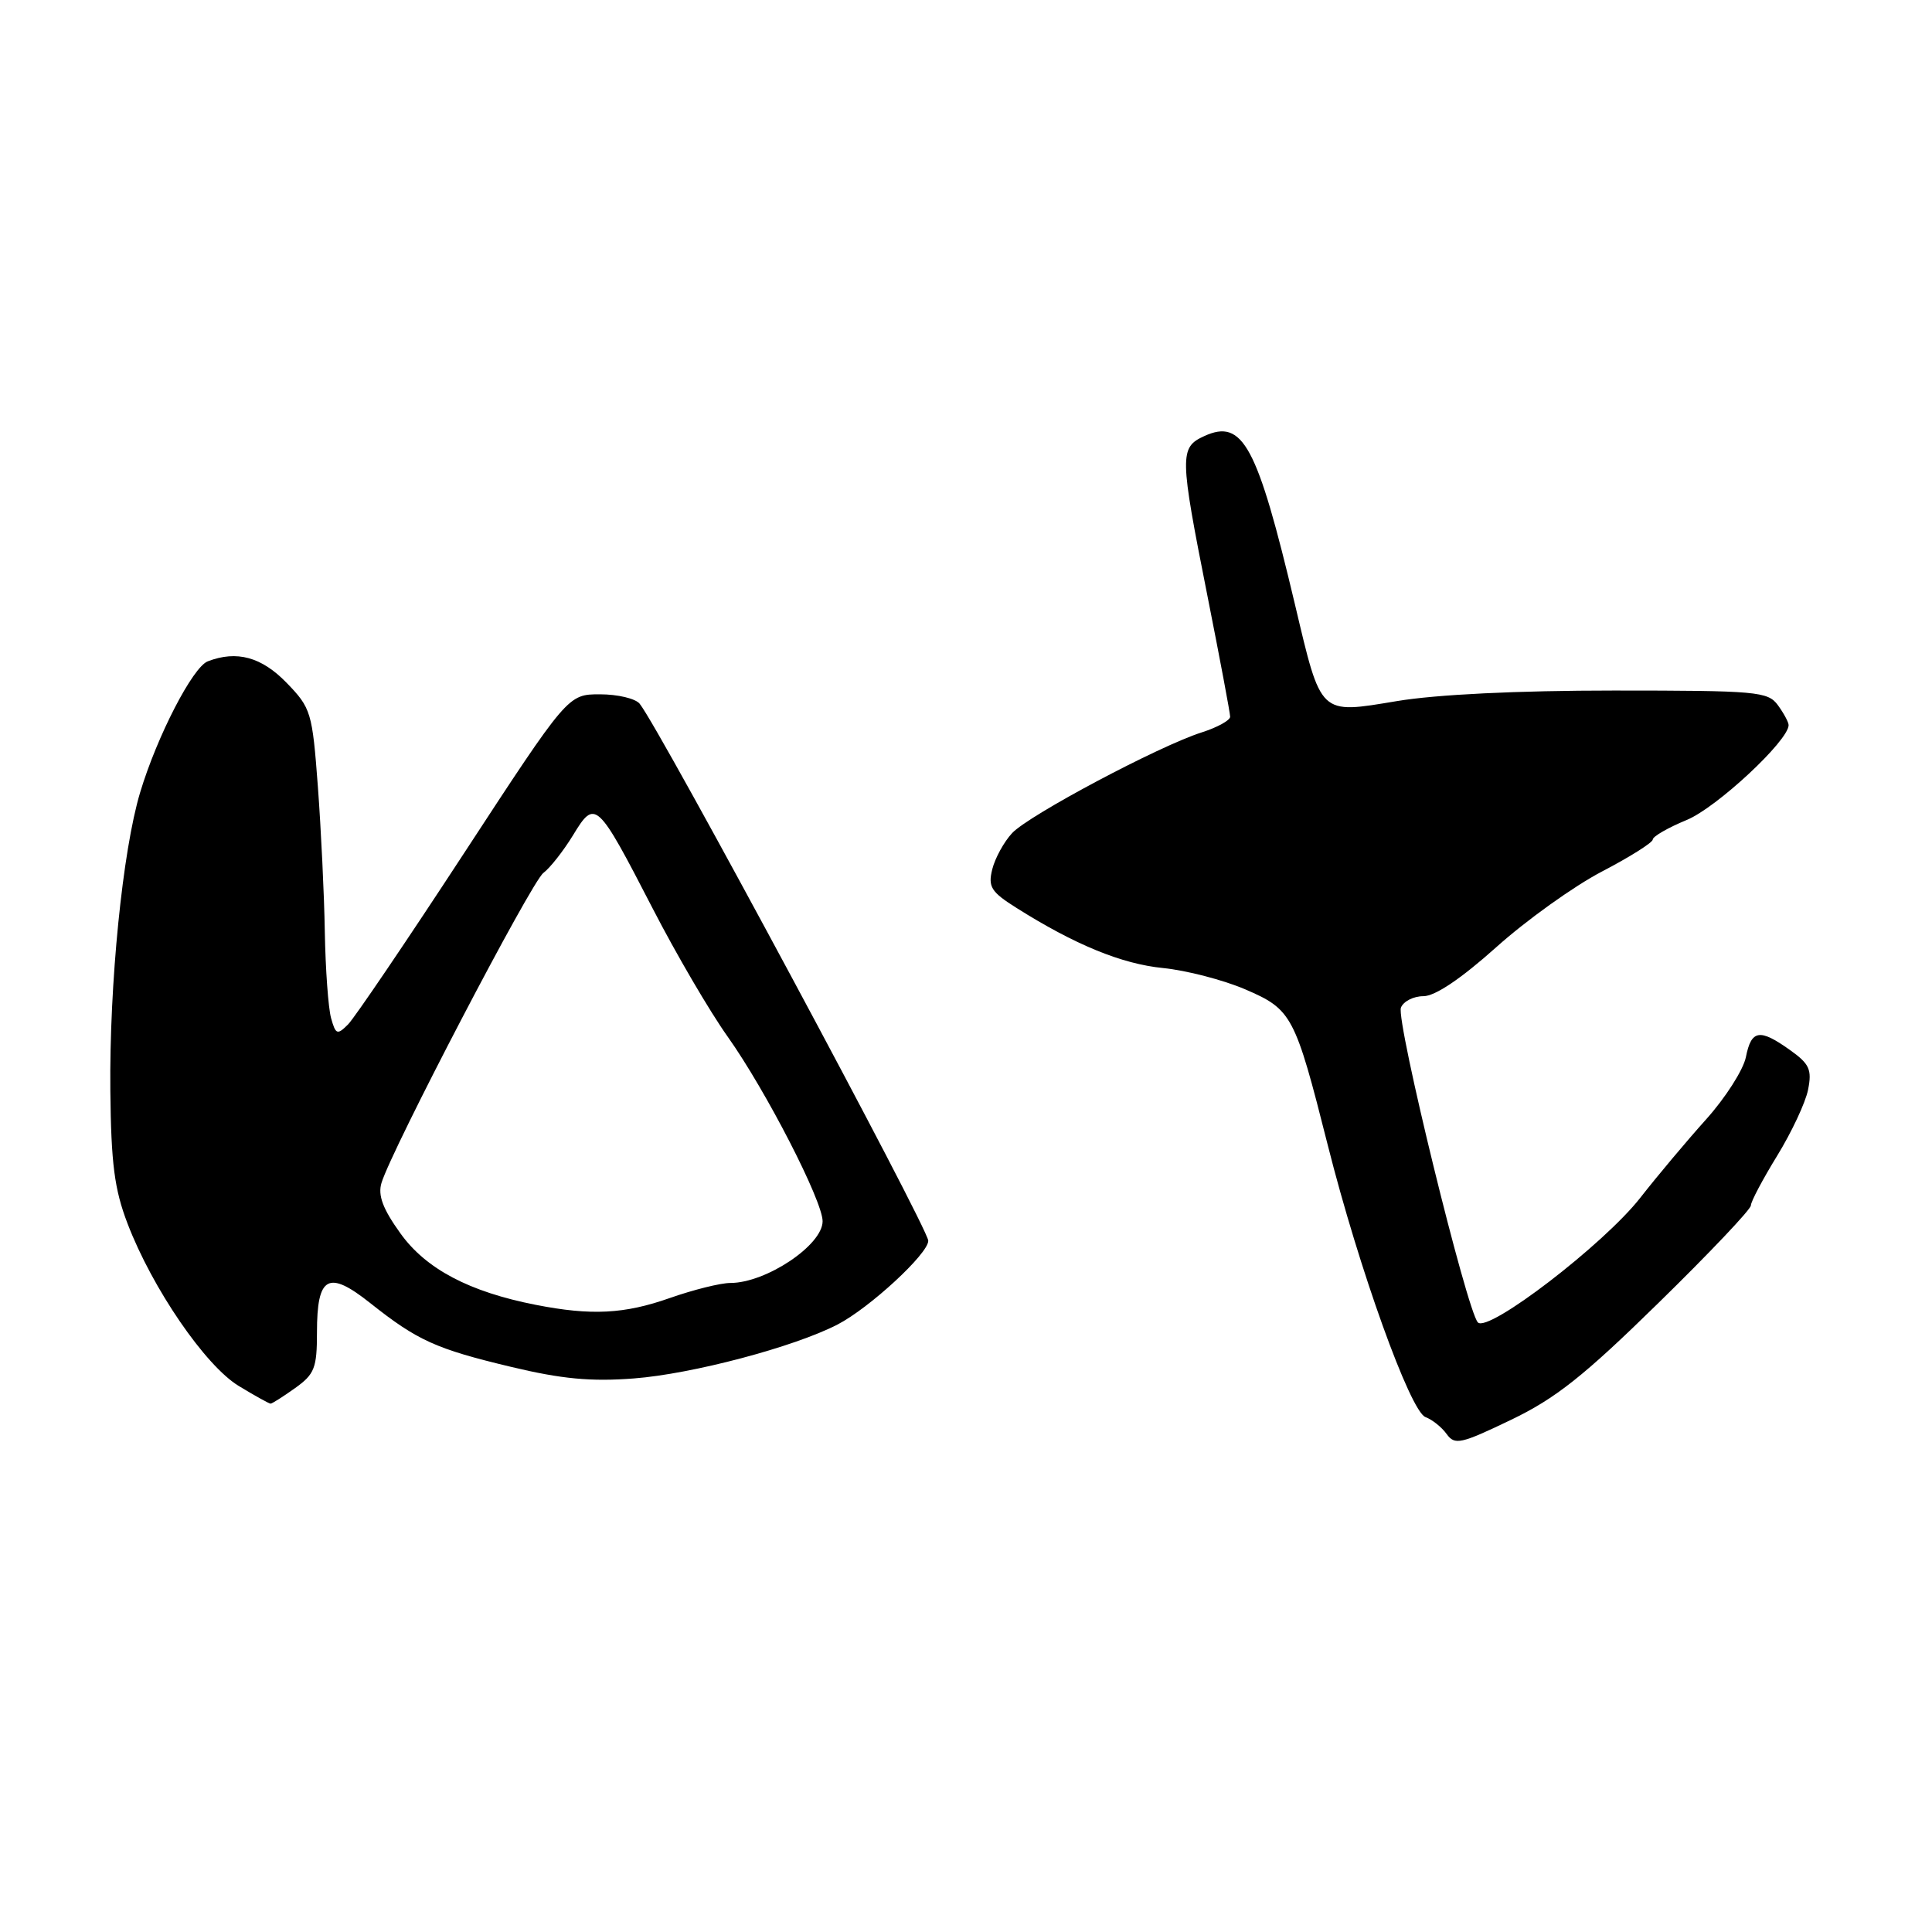 <?xml version="1.0" encoding="UTF-8" standalone="no"?>
<!DOCTYPE svg PUBLIC "-//W3C//DTD SVG 1.1//EN" "http://www.w3.org/Graphics/SVG/1.1/DTD/svg11.dtd" >
<svg xmlns="http://www.w3.org/2000/svg" xmlns:xlink="http://www.w3.org/1999/xlink" version="1.1" viewBox="0 0 256 256">
 <g >
 <path fill="currentColor"
d=" M 219.75 172.65 C 226.49 166.06 232.00 160.25 232.00 159.73 C 232.00 159.22 233.57 156.26 235.48 153.15 C 237.39 150.04 239.24 146.10 239.58 144.39 C 240.11 141.72 239.76 140.97 237.19 139.14 C 233.16 136.26 232.06 136.44 231.34 140.07 C 231.00 141.76 228.63 145.47 226.07 148.32 C 223.51 151.17 219.58 155.85 217.34 158.72 C 212.52 164.88 197.22 176.62 195.83 175.23 C 194.39 173.79 184.96 135.26 185.63 133.52 C 185.95 132.69 187.29 132.00 188.61 132.00 C 190.16 132.00 193.60 129.68 198.26 125.51 C 202.24 121.94 208.54 117.43 212.25 115.49 C 215.96 113.56 219.00 111.64 219.00 111.24 C 219.01 110.83 221.03 109.67 223.50 108.65 C 227.45 107.03 237.00 98.14 237.00 96.08 C 237.00 95.70 236.36 94.51 235.58 93.44 C 234.26 91.63 232.80 91.50 213.83 91.50 C 201.11 91.50 190.35 92.02 185.09 92.90 C 174.77 94.61 175.10 94.92 171.60 80.14 C 166.58 58.98 164.69 55.45 159.58 57.78 C 156.27 59.29 156.29 60.33 160.00 79.00 C 161.65 87.31 163.00 94.49 163.00 94.97 C 163.00 95.45 161.31 96.38 159.25 97.04 C 153.58 98.84 136.35 108.00 134.11 110.39 C 133.03 111.55 131.85 113.71 131.48 115.18 C 130.90 117.51 131.32 118.18 134.67 120.29 C 142.42 125.18 148.63 127.73 154.11 128.27 C 157.20 128.58 162.10 129.85 164.99 131.09 C 171.19 133.76 171.58 134.49 175.94 151.75 C 180.07 168.13 186.86 187.01 188.88 187.77 C 189.77 188.10 191.04 189.11 191.69 190.02 C 192.77 191.51 193.55 191.34 200.19 188.15 C 206.11 185.31 209.84 182.36 219.75 172.65 Z  M 39.10 183.93 C 41.68 182.09 42.00 181.27 42.00 176.55 C 42.00 169.07 43.49 168.25 49.04 172.65 C 55.31 177.63 57.76 178.74 67.73 181.12 C 74.42 182.72 78.28 183.09 84.00 182.65 C 91.72 182.06 105.23 178.48 110.97 175.51 C 115.20 173.33 123.00 166.13 123.00 164.41 C 123.00 162.76 87.43 96.55 84.76 93.25 C 84.21 92.56 81.84 92.00 79.50 92.00 C 75.25 92.00 75.25 92.00 61.47 113.08 C 53.89 124.68 46.98 134.87 46.12 135.74 C 44.69 137.17 44.48 137.09 43.87 134.91 C 43.50 133.58 43.13 128.45 43.04 123.50 C 42.96 118.55 42.54 109.88 42.12 104.23 C 41.38 94.37 41.22 93.82 37.98 90.48 C 34.66 87.05 31.37 86.15 27.53 87.63 C 25.54 88.39 20.81 97.55 18.57 105.00 C 16.24 112.74 14.48 130.38 14.62 144.50 C 14.72 154.18 15.16 157.59 16.90 162.13 C 20.18 170.71 27.21 180.97 31.64 183.65 C 33.76 184.94 35.66 185.99 35.85 185.99 C 36.04 186.00 37.50 185.07 39.10 183.93 Z  M 71.00 172.90 C 62.20 171.18 56.44 168.15 53.06 163.43 C 50.73 160.19 50.05 158.39 50.55 156.74 C 51.88 152.34 70.43 116.81 72.00 115.67 C 72.87 115.02 74.64 112.78 75.93 110.67 C 78.86 105.85 79.10 106.07 86.49 120.39 C 89.58 126.39 94.05 134.04 96.44 137.39 C 101.49 144.51 109.00 159.12 109.00 161.82 C 109.00 164.99 101.50 170.00 96.77 170.00 C 95.48 170.00 91.87 170.90 88.74 172.00 C 82.72 174.12 78.35 174.34 71.00 172.90 Z "/>
</g>
</svg>